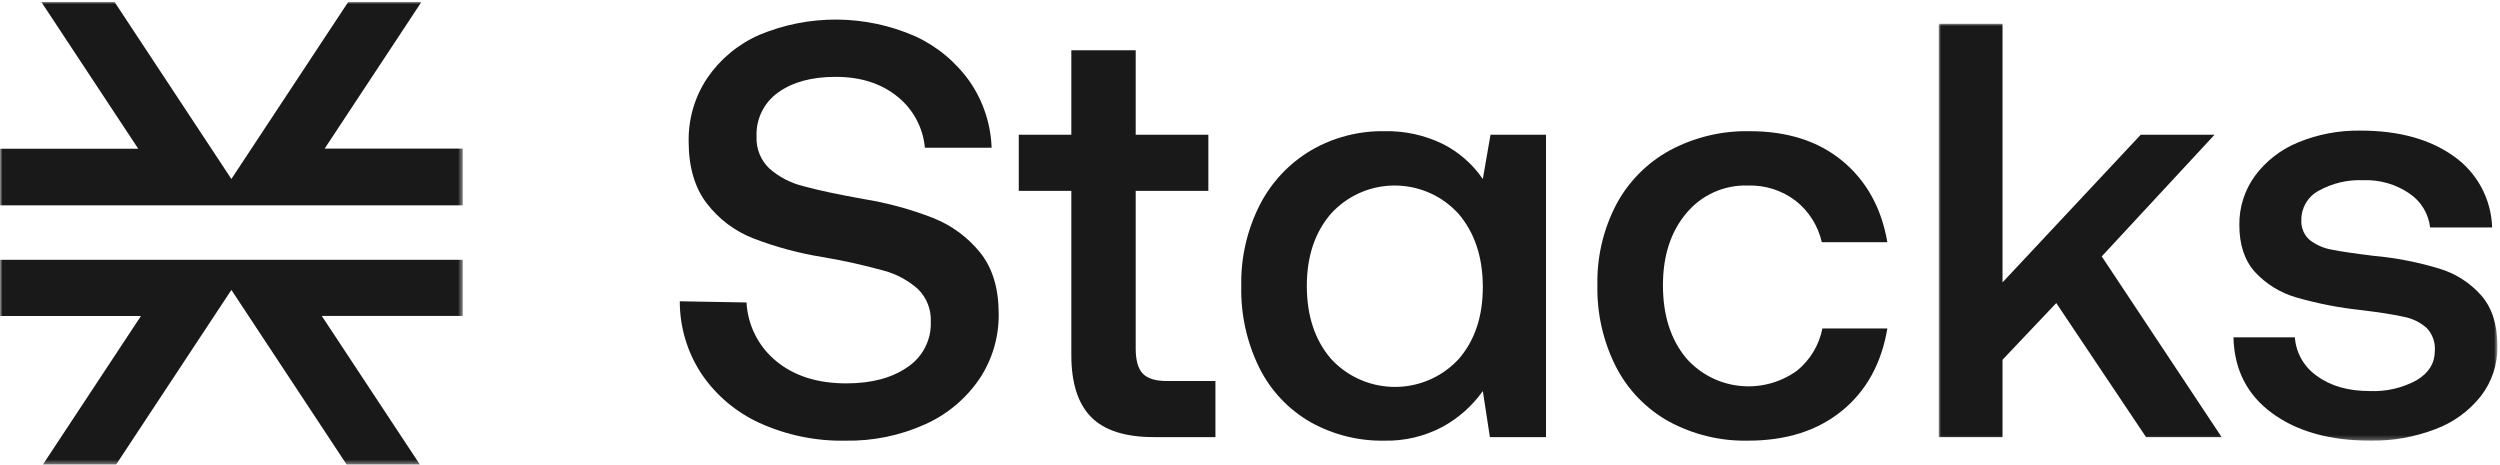 <?xml version="1.0" encoding="UTF-8"?>
<svg width="538px" height="100px" viewBox="0 0 538 100" version="1.1" xmlns="http://www.w3.org/2000/svg" xmlns:xlink="http://www.w3.org/1999/xlink">
    <title>Stacks Logo Black</title>
    <defs>
        <polygon id="path-1" points="0 0 99.529 0 99.529 99.59 0 99.59"></polygon>
        <polygon id="path-3" points="0 0 120.232 0 120.232 89.732 0 89.732"></polygon>
    </defs>
    <g id="Stacks-Logo-Black" stroke="none" stroke-width="1" fill="none" fill-rule="evenodd">
        <g id="Group-3" transform="translate(0.06, 0.41)">
            <mask id="mask-2" fill="white">
                <use xlink:href="#path-1"></use>
            </mask>
            <g id="Clip-2"></g>
            <path d="M99.529,43.775 L99.529,31.575 L69.801,31.575 L90.641,0 L74.884,0 L49.734,38.105 L24.585,0 L8.828,0 L29.694,31.604 L-0.06,31.604 L-0.06,43.775 L99.529,43.775 Z M90.315,99.59 L69.185,67.576 L99.529,67.576 L99.529,55.498 L-0.06,55.498 L-0.06,67.59 L30.274,67.59 L9.154,99.59 L24.911,99.59 L49.734,61.979 L74.558,99.59 L90.315,99.59 L90.315,99.59 Z" id="Fill-1" fill="#1A1919" mask="url(#mask-2)"></path>
        </g>
        <path d="M160.651,65.09 C160.91,70.022 163.241,74.616 167.069,77.736 C170.923,80.913 175.943,82.502 182.129,82.502 C187.551,82.502 191.936,81.337 195.284,79.007 C198.536,76.861 200.437,73.179 200.304,69.284 C200.435,66.652 199.441,64.088 197.571,62.23 C195.444,60.327 192.896,58.956 190.136,58.227 C185.784,57.022 181.372,56.046 176.918,55.304 C171.859,54.48 166.898,53.139 162.113,51.3 C158.135,49.748 154.662,47.132 152.072,43.738 C149.487,40.35 148.195,35.902 148.196,30.393 C148.122,25.559 149.518,20.817 152.199,16.794 C154.984,12.715 158.86,9.5 163.383,7.516 C174.113,3.024 186.213,3.116 196.873,7.771 C201.61,9.927 205.689,13.305 208.692,17.557 C211.588,21.755 213.22,26.695 213.395,31.791 L199.033,31.791 C198.646,27.441 196.486,23.442 193.06,20.734 C189.584,17.938 185.179,16.54 179.842,16.54 C174.673,16.54 170.543,17.663 167.451,19.908 C164.396,22.072 162.649,25.638 162.811,29.377 C162.687,31.952 163.683,34.455 165.544,36.24 C167.637,38.081 170.145,39.389 172.852,40.053 C175.901,40.9 180.265,41.832 185.942,42.849 C191.028,43.679 196.012,45.042 200.812,46.915 C204.796,48.488 208.301,51.072 210.979,54.414 C213.604,57.719 214.918,62.082 214.919,67.505 C214.989,72.524 213.526,77.446 210.726,81.612 C207.802,85.872 203.754,89.237 199.032,91.335 C193.682,93.739 187.867,94.932 182.002,94.83 C175.61,94.965 169.269,93.662 163.447,91.017 C158.375,88.703 154.042,85.03 150.928,80.405 C147.892,75.781 146.279,70.368 146.29,64.836 L160.651,65.09" id="Fill-4" fill="#1A1919"></path>
        <path d="M230.551,41.069 L219.24,41.069 L219.24,28.995 L230.551,28.995 L230.551,10.821 L244.404,10.821 L244.404,28.995 L260.038,28.995 L260.038,41.069 L244.404,41.069 L244.404,75.004 C244.404,77.546 244.913,79.347 245.929,80.405 C246.946,81.466 248.683,81.995 251.14,81.994 L261.561,81.994 L261.561,94.067 L248.344,94.067 C242.158,94.067 237.646,92.627 234.808,89.746 C231.969,86.867 230.55,82.419 230.551,76.401 L230.551,41.069" id="Fill-5" fill="#1A1919"></path>
        <path d="M313.892,77.291 C317.364,73.309 319.102,68.141 319.103,61.786 C319.103,55.347 317.365,50.095 313.892,46.026 C307.013,38.43 295.277,37.848 287.681,44.727 C287.248,45.119 286.833,45.532 286.439,45.963 C282.964,49.988 281.227,55.178 281.229,61.532 C281.229,67.972 282.966,73.204 286.439,77.228 C293.427,84.825 305.25,85.319 312.847,78.331 C313.209,77.999 313.558,77.651 313.892,77.291 Z M332.702,28.995 L332.702,94.067 L320.628,94.067 L319.104,84.154 C316.813,87.377 313.813,90.029 310.334,91.907 C306.497,93.924 302.211,94.93 297.879,94.83 C292.322,94.926 286.84,93.545 281.992,90.827 C277.296,88.123 273.496,84.101 271.062,79.261 C268.329,73.758 266.977,67.673 267.122,61.531 C266.995,55.465 268.37,49.462 271.125,44.056 C273.617,39.202 277.428,35.149 282.119,32.363 C286.898,29.577 292.348,28.15 297.879,28.233 C302.23,28.127 306.545,29.064 310.461,30.965 C313.935,32.714 316.908,35.316 319.104,38.527 L320.756,28.995 L332.702,28.995 L332.702,28.995 Z" id="Fill-6" fill="#1A1919"></path>
        <path d="M396.375,88.412 C391.121,92.691 384.385,94.831 376.168,94.83 C370.229,94.954 364.358,93.53 359.137,90.699 C354.266,87.992 350.307,83.901 347.762,78.943 C345.012,73.513 343.637,67.49 343.759,61.404 C343.626,55.35 345.024,49.362 347.825,43.993 C350.449,39.082 354.446,35.041 359.328,32.363 C364.617,29.528 370.549,28.106 376.549,28.233 C384.683,28.233 391.334,30.372 396.503,34.651 C401.67,38.932 404.89,44.757 406.162,52.127 L392.055,52.127 C391.255,48.612 389.282,45.474 386.462,43.23 C383.513,40.977 379.877,39.81 376.168,39.926 C371.054,39.748 366.146,41.955 362.887,45.899 C359.538,49.883 357.864,55.052 357.866,61.405 C357.866,67.846 359.539,73.077 362.887,77.101 C368.964,83.981 379.267,85.135 386.716,79.77 C389.544,77.473 391.478,74.258 392.181,70.683 L406.161,70.683 C404.891,78.225 401.628,84.135 396.375,88.412" id="Fill-7" fill="#1A1919"></path>
        <g id="Group-11" transform="translate(417.218, 5.102)">
            <mask id="mask-4" fill="white">
                <use xlink:href="#path-3"></use>
            </mask>
            <g id="Clip-9"></g>
            <polyline id="Fill-8" fill="#1A1919" mask="url(#mask-4)" points="0 0 13.725 0 13.725 55.667 43.465 23.893 59.352 23.893 35.077 50.075 60.878 88.965 44.609 88.965 25.291 60.116 13.725 72.316 13.725 88.965 0 88.965 0 0"></polyline>
            <path d="M76.637,67.487 C76.872,70.843 78.627,73.91 81.403,75.811 C84.327,77.972 88.118,79.052 92.778,79.052 C96.298,79.206 99.792,78.393 102.882,76.701 C105.465,75.134 106.757,73.037 106.758,70.41 C106.897,68.58 106.251,66.777 104.978,65.454 C103.622,64.268 101.979,63.457 100.213,63.102 C98.22,62.637 95.149,62.15 90.998,61.64 C86.245,61.147 81.546,60.233 76.955,58.908 C73.545,57.936 70.467,56.045 68.058,53.443 C65.812,50.945 64.689,47.577 64.69,43.339 C64.635,39.53 65.816,35.807 68.058,32.727 C70.436,29.53 73.645,27.047 77.337,25.546 C81.585,23.791 86.148,22.927 90.745,23.004 C98.963,23.004 105.635,24.826 110.762,28.469 C115.818,31.985 118.907,37.691 119.087,43.848 L105.742,43.848 C105.4,40.878 103.774,38.207 101.294,36.539 C98.382,34.547 94.906,33.545 91.381,33.68 C88.011,33.528 84.665,34.32 81.721,35.968 C79.435,37.201 78.017,39.597 78.036,42.195 C77.915,43.867 78.6,45.497 79.879,46.58 C81.242,47.616 82.832,48.313 84.517,48.614 C86.38,48.995 89.387,49.44 93.541,49.948 C98.323,50.381 103.05,51.297 107.648,52.68 C111.186,53.732 114.357,55.758 116.799,58.527 C119.087,61.196 120.23,64.818 120.23,69.393 C120.292,73.273 119.038,77.058 116.672,80.132 C114.122,83.356 110.737,85.818 106.886,87.249 C102.426,88.957 97.68,89.799 92.905,89.728 C84.178,89.728 77.124,87.758 71.744,83.818 C66.364,79.878 63.589,74.434 63.42,67.487 L76.637,67.487" id="Fill-10" fill="#1A1919" mask="url(#mask-4)"></path>
        </g>
    </g>
</svg>